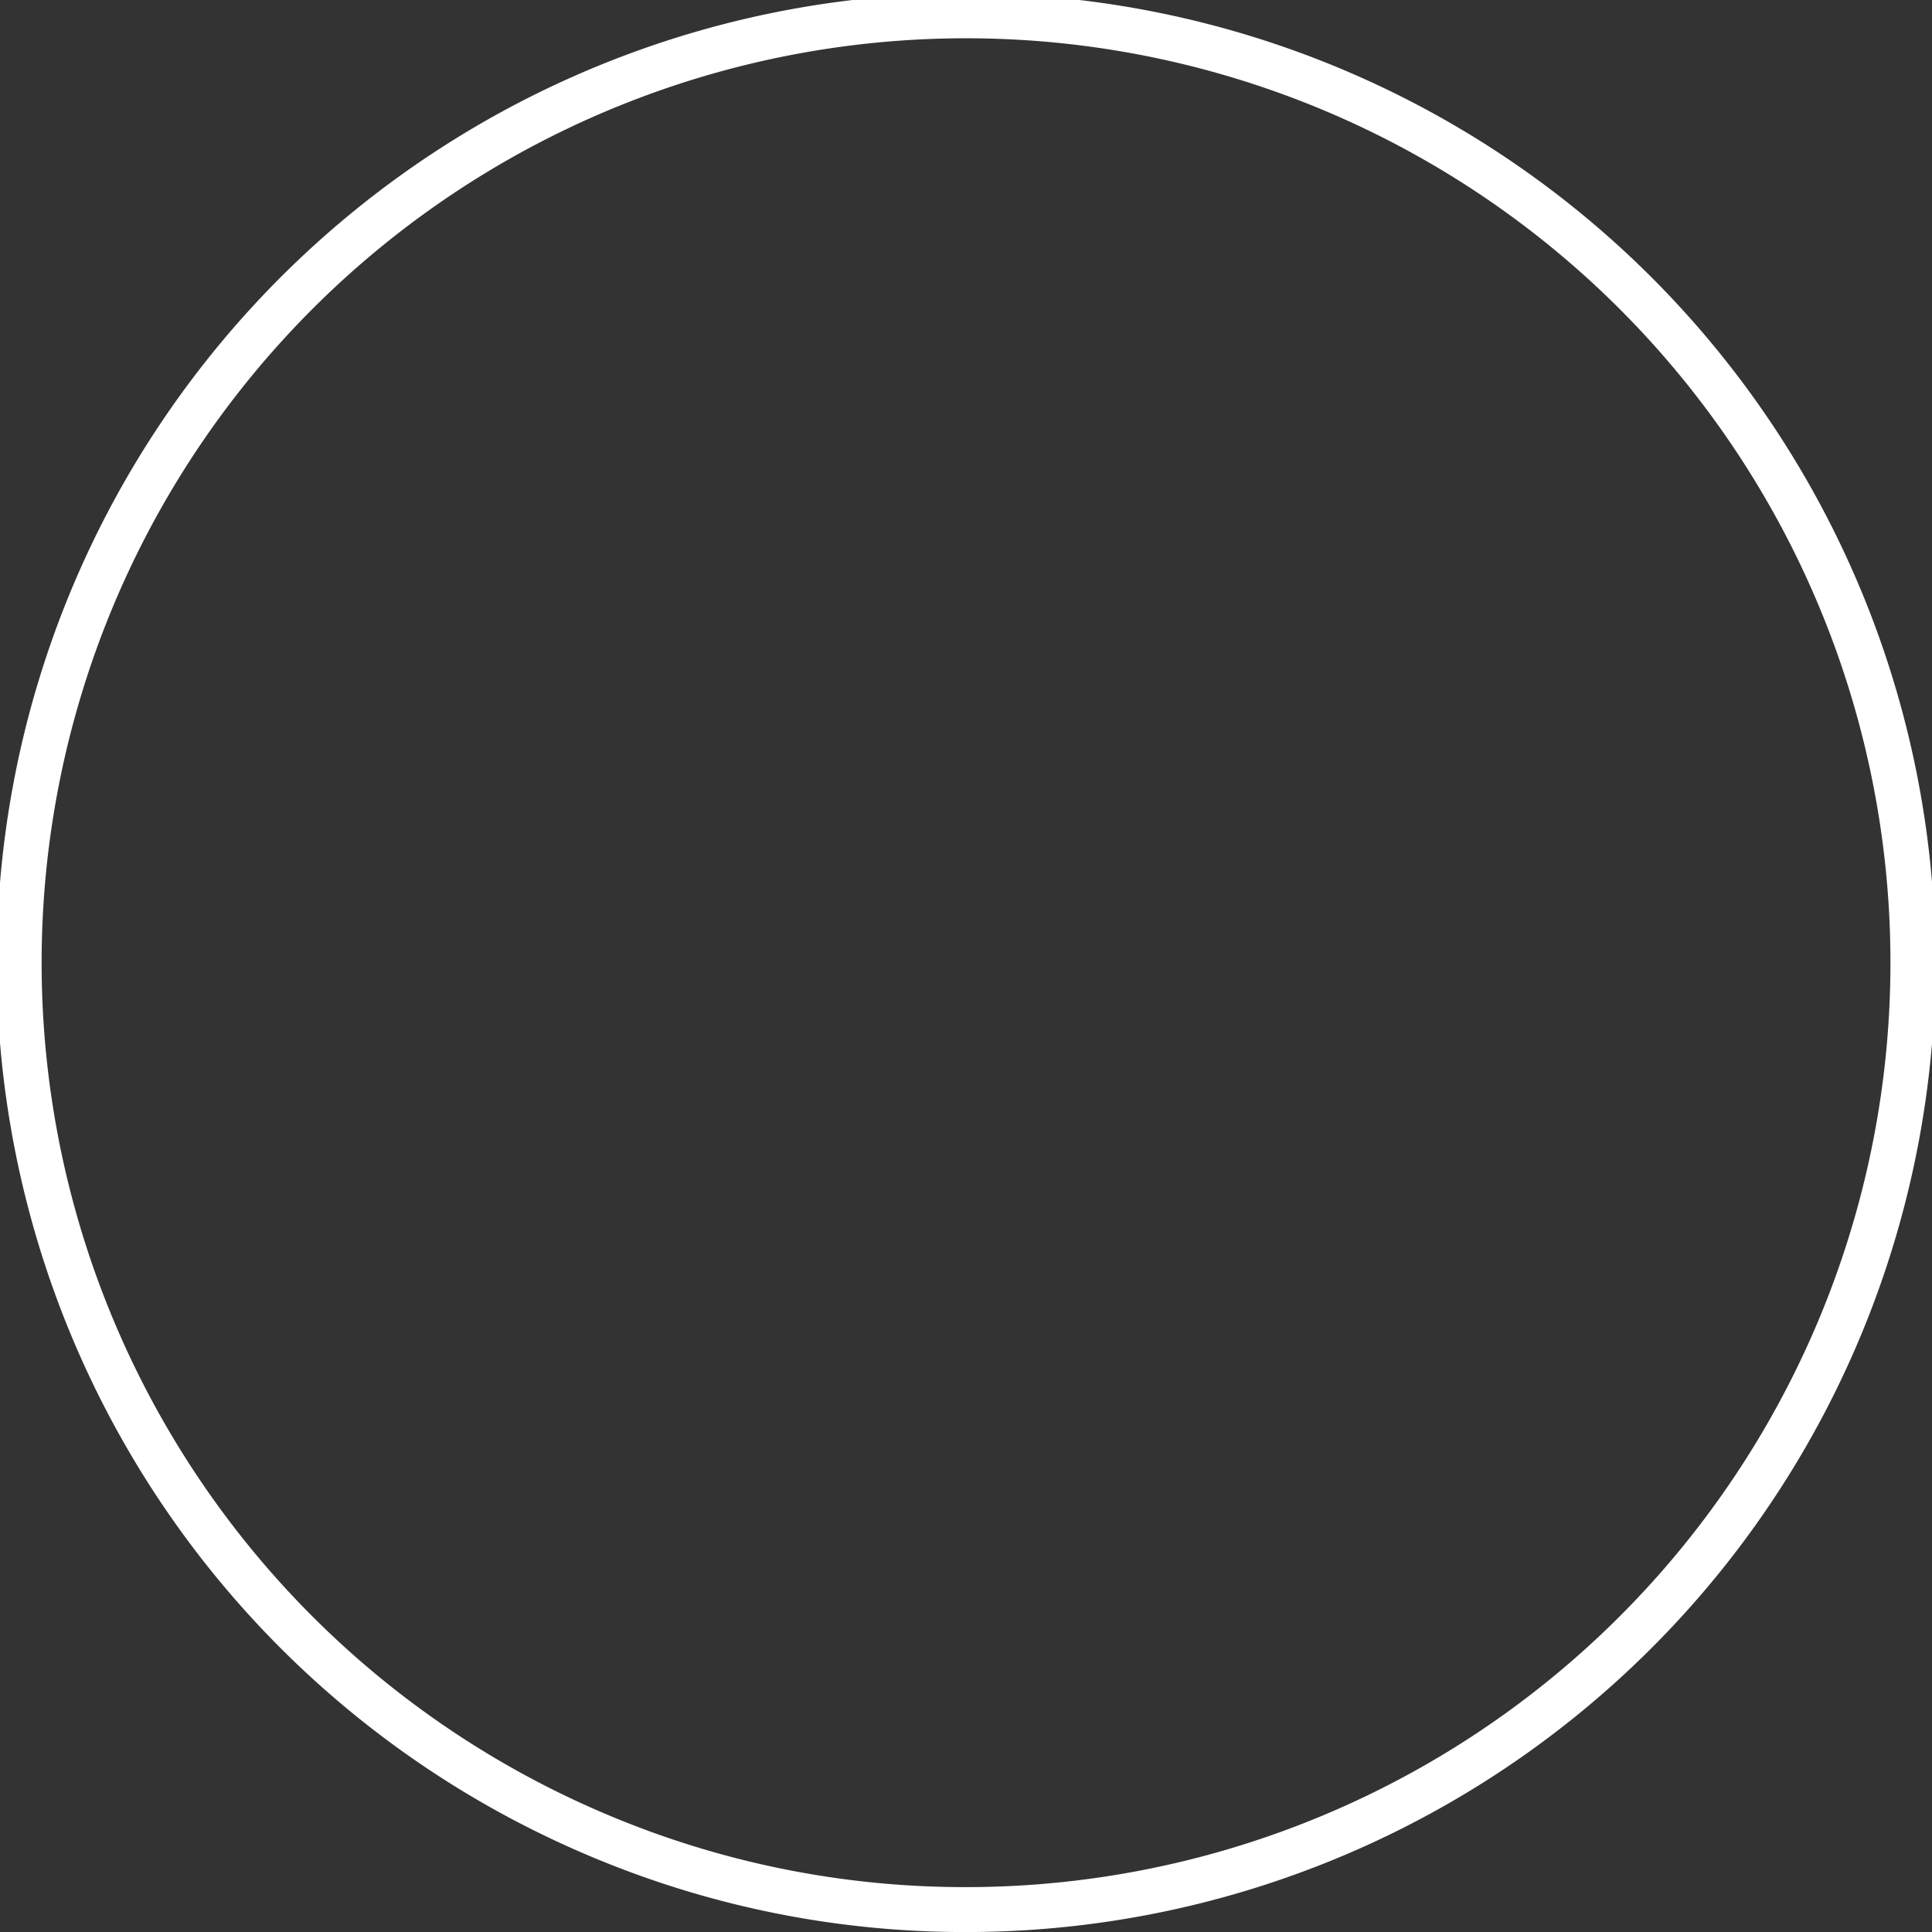 <svg xmlns="http://www.w3.org/2000/svg" width="42.999" height="42.999" viewBox="0 0 42.999 42.999">
  <rect x="0" y="0" width="42.999" height="42.999" fill="#333333" stroke="none"/>
  <path id="circle" d="M130.326,239.85a21.074,21.074,0,1,1,8.174,1.65A20.924,20.924,0,0,1,130.326,239.85Z" transform="translate(-117 -199)" fill="none" stroke="#fff" stroke-width="1"/>
</svg>
